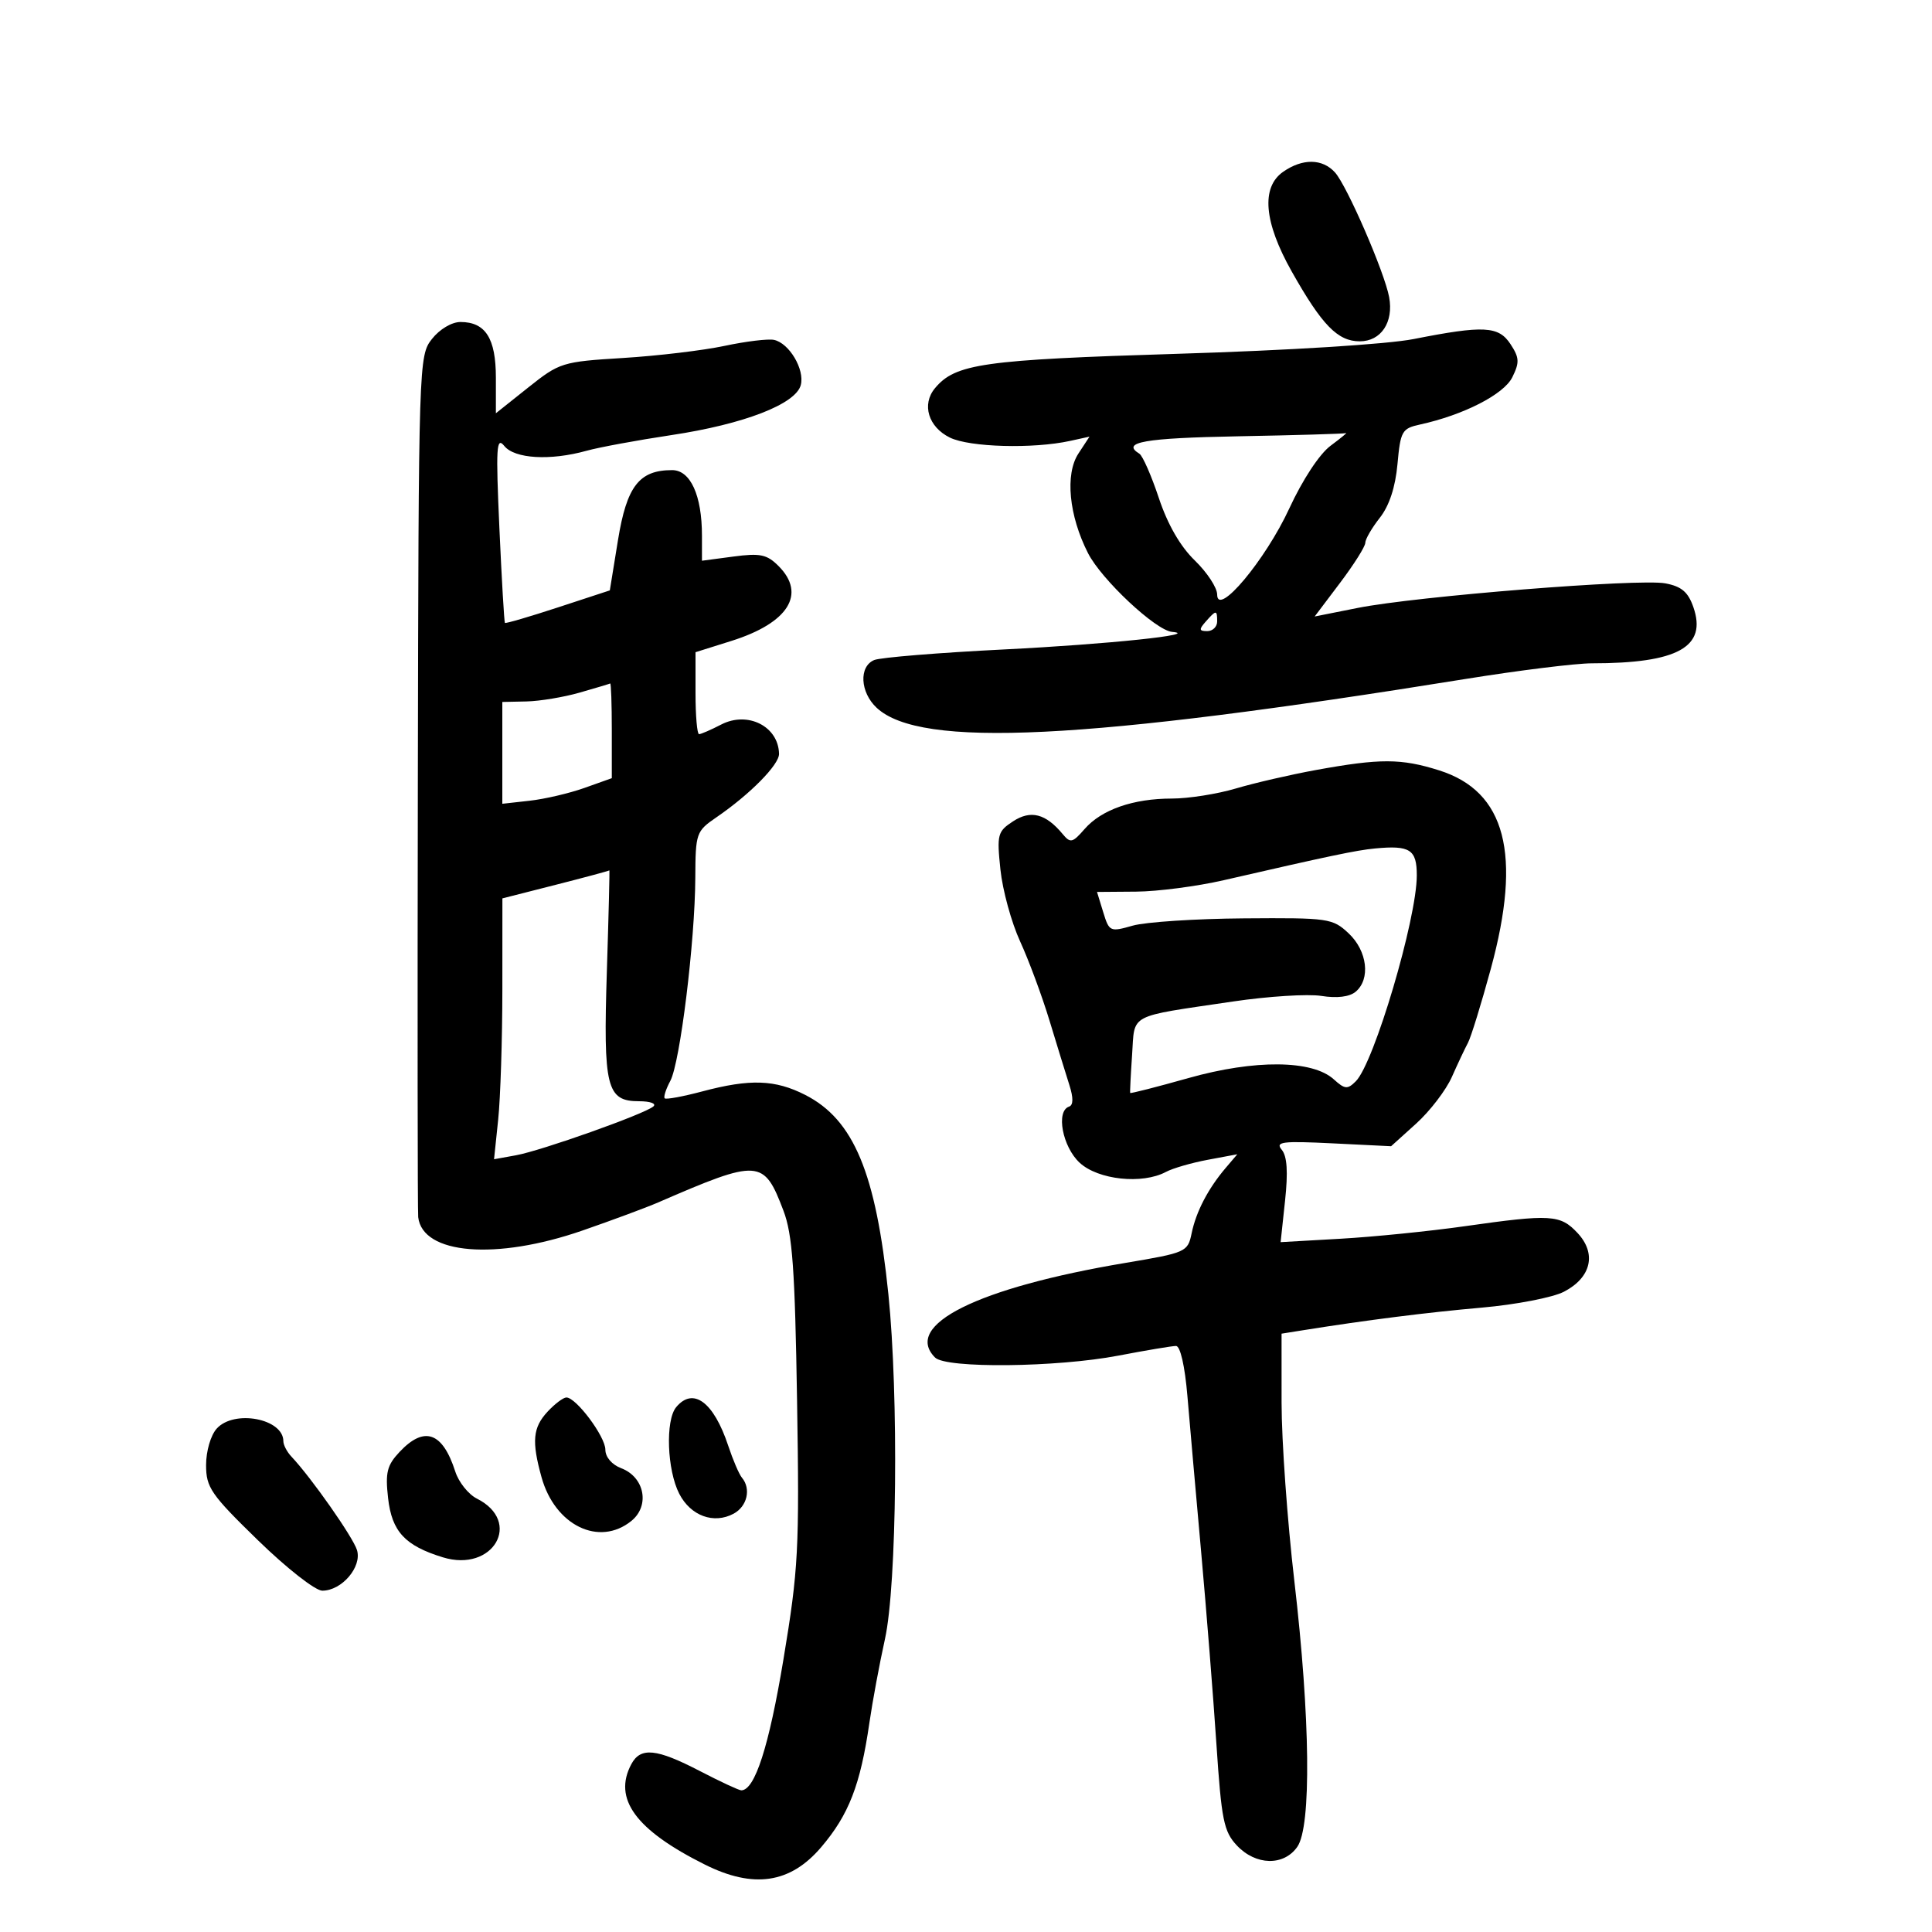 <svg xmlns="http://www.w3.org/2000/svg" width="300" height="300" viewBox="0 0 300 300" version="1.1">
	<path d="M 199.250 26.674 C 195.792 29.087, 196.254 34.485, 200.576 42.154 C 205.273 50.489, 207.718 53, 211.139 53 C 214.452 53, 216.427 50.030, 215.705 46.135 C 214.986 42.255, 209.154 28.827, 207.295 26.773 C 205.339 24.612, 202.260 24.575, 199.250 26.674 M 67.073 52.635 C 65.026 55.237, 64.999 56.102, 64.882 121.385 C 64.816 157.748, 64.842 188.175, 64.938 189 C 65.615 194.794, 77.028 195.724, 90.435 191.079 C 95.073 189.472, 100.359 187.510, 102.183 186.719 C 117.888 179.910, 118.602 179.957, 121.656 188 C 123.054 191.682, 123.438 197.047, 123.768 217.506 C 124.141 240.658, 123.984 243.638, 121.648 257.696 C 119.404 271.200, 117.213 278, 115.107 278 C 114.743 278, 111.843 276.650, 108.663 275 C 101.928 271.506, 99.467 271.259, 98.035 273.934 C 95.156 279.314, 98.700 284.157, 109.446 289.528 C 117.011 293.309, 122.710 292.462, 127.500 286.845 C 131.809 281.793, 133.604 277.165, 135.002 267.500 C 135.480 264.200, 136.567 258.350, 137.418 254.500 C 139.267 246.135, 139.558 216.653, 137.947 200.952 C 136.015 182.119, 132.568 173.861, 125.039 170.020 C 120.362 167.634, 116.464 167.501, 109.047 169.475 C 106.047 170.273, 103.423 170.756, 103.215 170.549 C 103.008 170.341, 103.400 169.121, 104.088 167.836 C 105.605 165, 107.919 146.197, 107.966 136.318 C 107.999 129.354, 108.099 129.069, 111.250 126.909 C 116.462 123.339, 121.003 118.734, 120.968 117.054 C 120.881 112.789, 116.110 110.374, 111.986 112.507 C 110.398 113.328, 108.852 114, 108.550 114 C 108.247 114, 108 111.137, 108 107.637 L 108 101.274 113.568 99.523 C 122.414 96.740, 125.243 92.243, 120.886 87.886 C 119.088 86.088, 118.044 85.869, 113.886 86.421 L 109 87.069 109 83.184 C 109 76.920, 107.216 73, 104.367 73 C 99.248 73, 97.320 75.495, 95.958 83.880 L 94.692 91.676 86.653 94.312 C 82.232 95.761, 78.520 96.847, 78.405 96.724 C 78.291 96.601, 77.904 89.975, 77.545 82 C 76.979 69.414, 77.080 67.731, 78.307 69.250 C 79.914 71.239, 85.436 71.562, 91.071 69.997 C 93.035 69.451, 98.963 68.356, 104.244 67.563 C 115.494 65.875, 123.570 62.752, 124.345 59.791 C 124.979 57.364, 122.538 53.259, 120.173 52.775 C 119.253 52.587, 115.800 53.008, 112.500 53.710 C 109.200 54.413, 102.119 55.257, 96.765 55.586 C 87.284 56.169, 86.899 56.289, 82.015 60.177 L 77 64.170 77 58.656 C 77 52.537, 75.389 50, 71.501 50 C 70.147 50, 68.264 51.120, 67.073 52.635 M 219.500 52.650 C 215.426 53.453, 200.128 54.409, 182.906 54.936 C 152.624 55.864, 148.340 56.472, 145.173 60.290 C 143.086 62.806, 144.151 66.310, 147.500 67.950 C 150.565 69.450, 160.441 69.721, 166.172 68.462 L 169.175 67.803 167.455 70.428 C 165.356 73.632, 165.977 80.075, 168.947 85.896 C 171.046 90.010, 179.468 97.897, 182 98.119 C 186.560 98.519, 172.043 100.038, 156 100.840 C 145.825 101.348, 136.713 102.090, 135.750 102.489 C 133.345 103.485, 133.551 107.504, 136.129 109.906 C 142.912 116.225, 168.342 114.980, 227.572 105.430 C 235.862 104.094, 244.686 103, 247.182 103 C 260.530 103, 265.104 100.465, 262.943 94.266 C 262.125 91.921, 261.100 91.054, 258.586 90.582 C 254.523 89.820, 219.927 92.584, 210.819 94.399 L 204.139 95.730 208.069 90.524 C 210.231 87.661, 212 84.857, 212 84.294 C 212 83.731, 213.012 81.983, 214.250 80.411 C 215.726 78.536, 216.672 75.662, 217 72.063 C 217.467 66.931, 217.695 66.531, 220.500 65.919 C 227.259 64.443, 233.516 61.240, 234.830 58.583 C 235.970 56.279, 235.930 55.543, 234.557 53.447 C 232.704 50.619, 230.417 50.498, 219.500 52.650 M 192.250 67.748 C 177.682 68.018, 174.027 68.663, 176.922 70.452 C 177.429 70.765, 178.790 73.864, 179.946 77.338 C 181.311 81.439, 183.267 84.836, 185.524 87.023 C 187.436 88.876, 189 91.257, 189 92.314 C 189 95.918, 196.504 86.966, 200.203 78.947 C 202.251 74.508, 204.886 70.502, 206.594 69.229 C 208.192 68.038, 209.275 67.150, 209 67.255 C 208.725 67.361, 201.188 67.582, 192.250 67.748 M 187.211 96.538 C 186.145 97.746, 186.189 98, 187.461 98 C 188.307 98, 189 97.325, 189 96.500 C 189 94.676, 188.850 94.680, 187.211 96.538 M 90 107.550 C 87.525 108.259, 83.813 108.875, 81.750 108.920 L 78 109 78 116.905 L 78 124.810 82.250 124.336 C 84.588 124.076, 88.412 123.182, 90.750 122.349 L 95 120.835 95 113.417 C 95 109.338, 94.888 106.059, 94.750 106.131 C 94.612 106.202, 92.475 106.841, 90 107.550 M 204.334 119.568 C 200.392 120.286, 194.798 121.576, 191.902 122.436 C 189.006 123.296, 184.536 124, 181.968 124 C 175.962 124, 171.042 125.716, 168.419 128.726 C 166.534 130.889, 166.213 130.962, 165.002 129.502 C 162.371 126.333, 160.046 125.740, 157.302 127.538 C 154.897 129.113, 154.776 129.579, 155.346 135.032 C 155.680 138.230, 157.054 143.244, 158.400 146.173 C 159.746 149.103, 161.804 154.650, 162.973 158.500 C 164.142 162.350, 165.530 166.849, 166.056 168.498 C 166.686 170.470, 166.669 171.610, 166.007 171.831 C 163.929 172.524, 164.972 178.070, 167.646 180.548 C 170.520 183.211, 177.375 183.940, 181.051 181.972 C 182.107 181.407, 185.032 180.560, 187.550 180.090 L 192.129 179.234 190.314 181.367 C 187.598 184.560, 185.729 188.147, 185.039 191.490 C 184.436 194.412, 184.204 194.516, 174.744 196.105 C 151.792 199.960, 140.151 205.751, 145.200 210.800 C 146.912 212.512, 164.093 212.331, 173.662 210.500 C 177.973 209.675, 182 209, 182.612 209 C 183.276 209, 183.987 212.121, 184.378 216.750 C 184.737 221.012, 185.699 231.925, 186.515 241 C 187.331 250.075, 188.397 263.491, 188.884 270.813 C 189.670 282.633, 190.026 284.399, 192.059 286.563 C 194.990 289.682, 199.339 289.782, 201.443 286.777 C 203.651 283.626, 203.463 266.752, 200.985 245.500 C 199.895 236.150, 199.002 223.683, 199.002 217.795 L 199 207.091 202.250 206.572 C 212.244 204.975, 221.580 203.794, 230.102 203.046 C 235.383 202.583, 241.114 201.475, 242.838 200.584 C 247.096 198.382, 247.958 194.649, 244.948 191.445 C 242.268 188.592, 240.826 188.507, 227.426 190.409 C 221.967 191.184, 213.305 192.057, 208.177 192.349 L 198.854 192.880 199.544 186.433 C 200.022 181.970, 199.865 179.542, 199.033 178.540 C 197.995 177.290, 199.070 177.153, 206.921 177.539 L 216.009 177.986 219.902 174.470 C 222.043 172.535, 224.537 169.276, 225.446 167.227 C 226.354 165.177, 227.477 162.796, 227.941 161.935 C 228.406 161.075, 230.004 155.900, 231.493 150.435 C 236.349 132.615, 233.810 122.881, 223.454 119.617 C 217.561 117.760, 214.317 117.751, 204.334 119.568 M 213.500 131.750 C 210.623 132.025, 206.459 132.899, 190 136.682 C 185.875 137.630, 179.765 138.427, 176.422 138.453 L 170.343 138.500 171.304 141.633 C 172.237 144.678, 172.365 144.737, 175.882 143.735 C 177.872 143.167, 185.647 142.658, 193.160 142.602 C 206.306 142.504, 206.917 142.591, 209.410 144.924 C 212.322 147.650, 212.848 152.052, 210.495 154.004 C 209.542 154.795, 207.595 155.031, 205.192 154.647 C 203.104 154.313, 196.919 154.703, 191.448 155.514 C 174.949 157.960, 176.236 157.279, 175.790 163.810 C 175.576 166.939, 175.443 169.595, 175.496 169.712 C 175.548 169.828, 179.620 168.788, 184.545 167.401 C 194.848 164.498, 203.768 164.575, 207.105 167.595 C 208.827 169.153, 209.239 169.189, 210.532 167.897 C 213.372 165.057, 220 142.677, 220 135.928 C 220 131.908, 218.946 131.231, 213.500 131.750 M 86.256 137.401 L 78.012 139.500 78.006 153.603 C 78.003 161.360, 77.711 170.474, 77.357 173.857 L 76.714 180.007 80.107 179.394 C 84.077 178.676, 100.064 172.997, 101.450 171.812 C 101.972 171.365, 100.976 171, 99.235 171 C 94.184 171, 93.657 168.870, 94.233 150.812 C 94.510 142.115, 94.684 135.068, 94.619 135.151 C 94.553 135.235, 90.790 136.247, 86.256 137.401 M 85.039 219.189 C 82.737 221.660, 82.537 223.793, 84.086 229.373 C 86.170 236.877, 93.036 240.221, 98.040 236.169 C 100.949 233.813, 100.096 229.367, 96.472 227.989 C 95.010 227.434, 94 226.253, 94 225.101 C 94 223.070, 89.467 217, 87.950 217 C 87.470 217, 86.160 217.985, 85.039 219.189 M 104.996 218.505 C 103.298 220.551, 103.577 228.280, 105.481 231.964 C 107.251 235.386, 110.829 236.697, 113.907 235.050 C 116.027 233.915, 116.659 231.187, 115.204 229.450 C 114.766 228.928, 113.811 226.700, 113.081 224.500 C 110.823 217.694, 107.632 215.328, 104.996 218.505 M 33.655 221.829 C 32.720 222.862, 32 225.327, 32 227.495 C 32 230.977, 32.743 232.055, 40.048 239.166 C 44.522 243.522, 48.962 247, 50.048 247 C 53.073 247, 56.227 243.310, 55.435 240.699 C 54.830 238.704, 48.323 229.427, 45.250 226.179 C 44.563 225.452, 44 224.376, 44 223.789 C 44 220.282, 36.364 218.836, 33.655 221.829 M 62.040 225.458 C 60.091 227.532, 59.813 228.652, 60.261 232.625 C 60.846 237.817, 62.879 240.013, 68.769 241.821 C 76.588 244.221, 81.182 236.287, 74.049 232.702 C 72.734 232.041, 71.224 230.150, 70.695 228.500 C 68.723 222.358, 65.888 221.362, 62.040 225.458" stroke="none" fill="black" fill-rule="evenodd"/>
</svg>